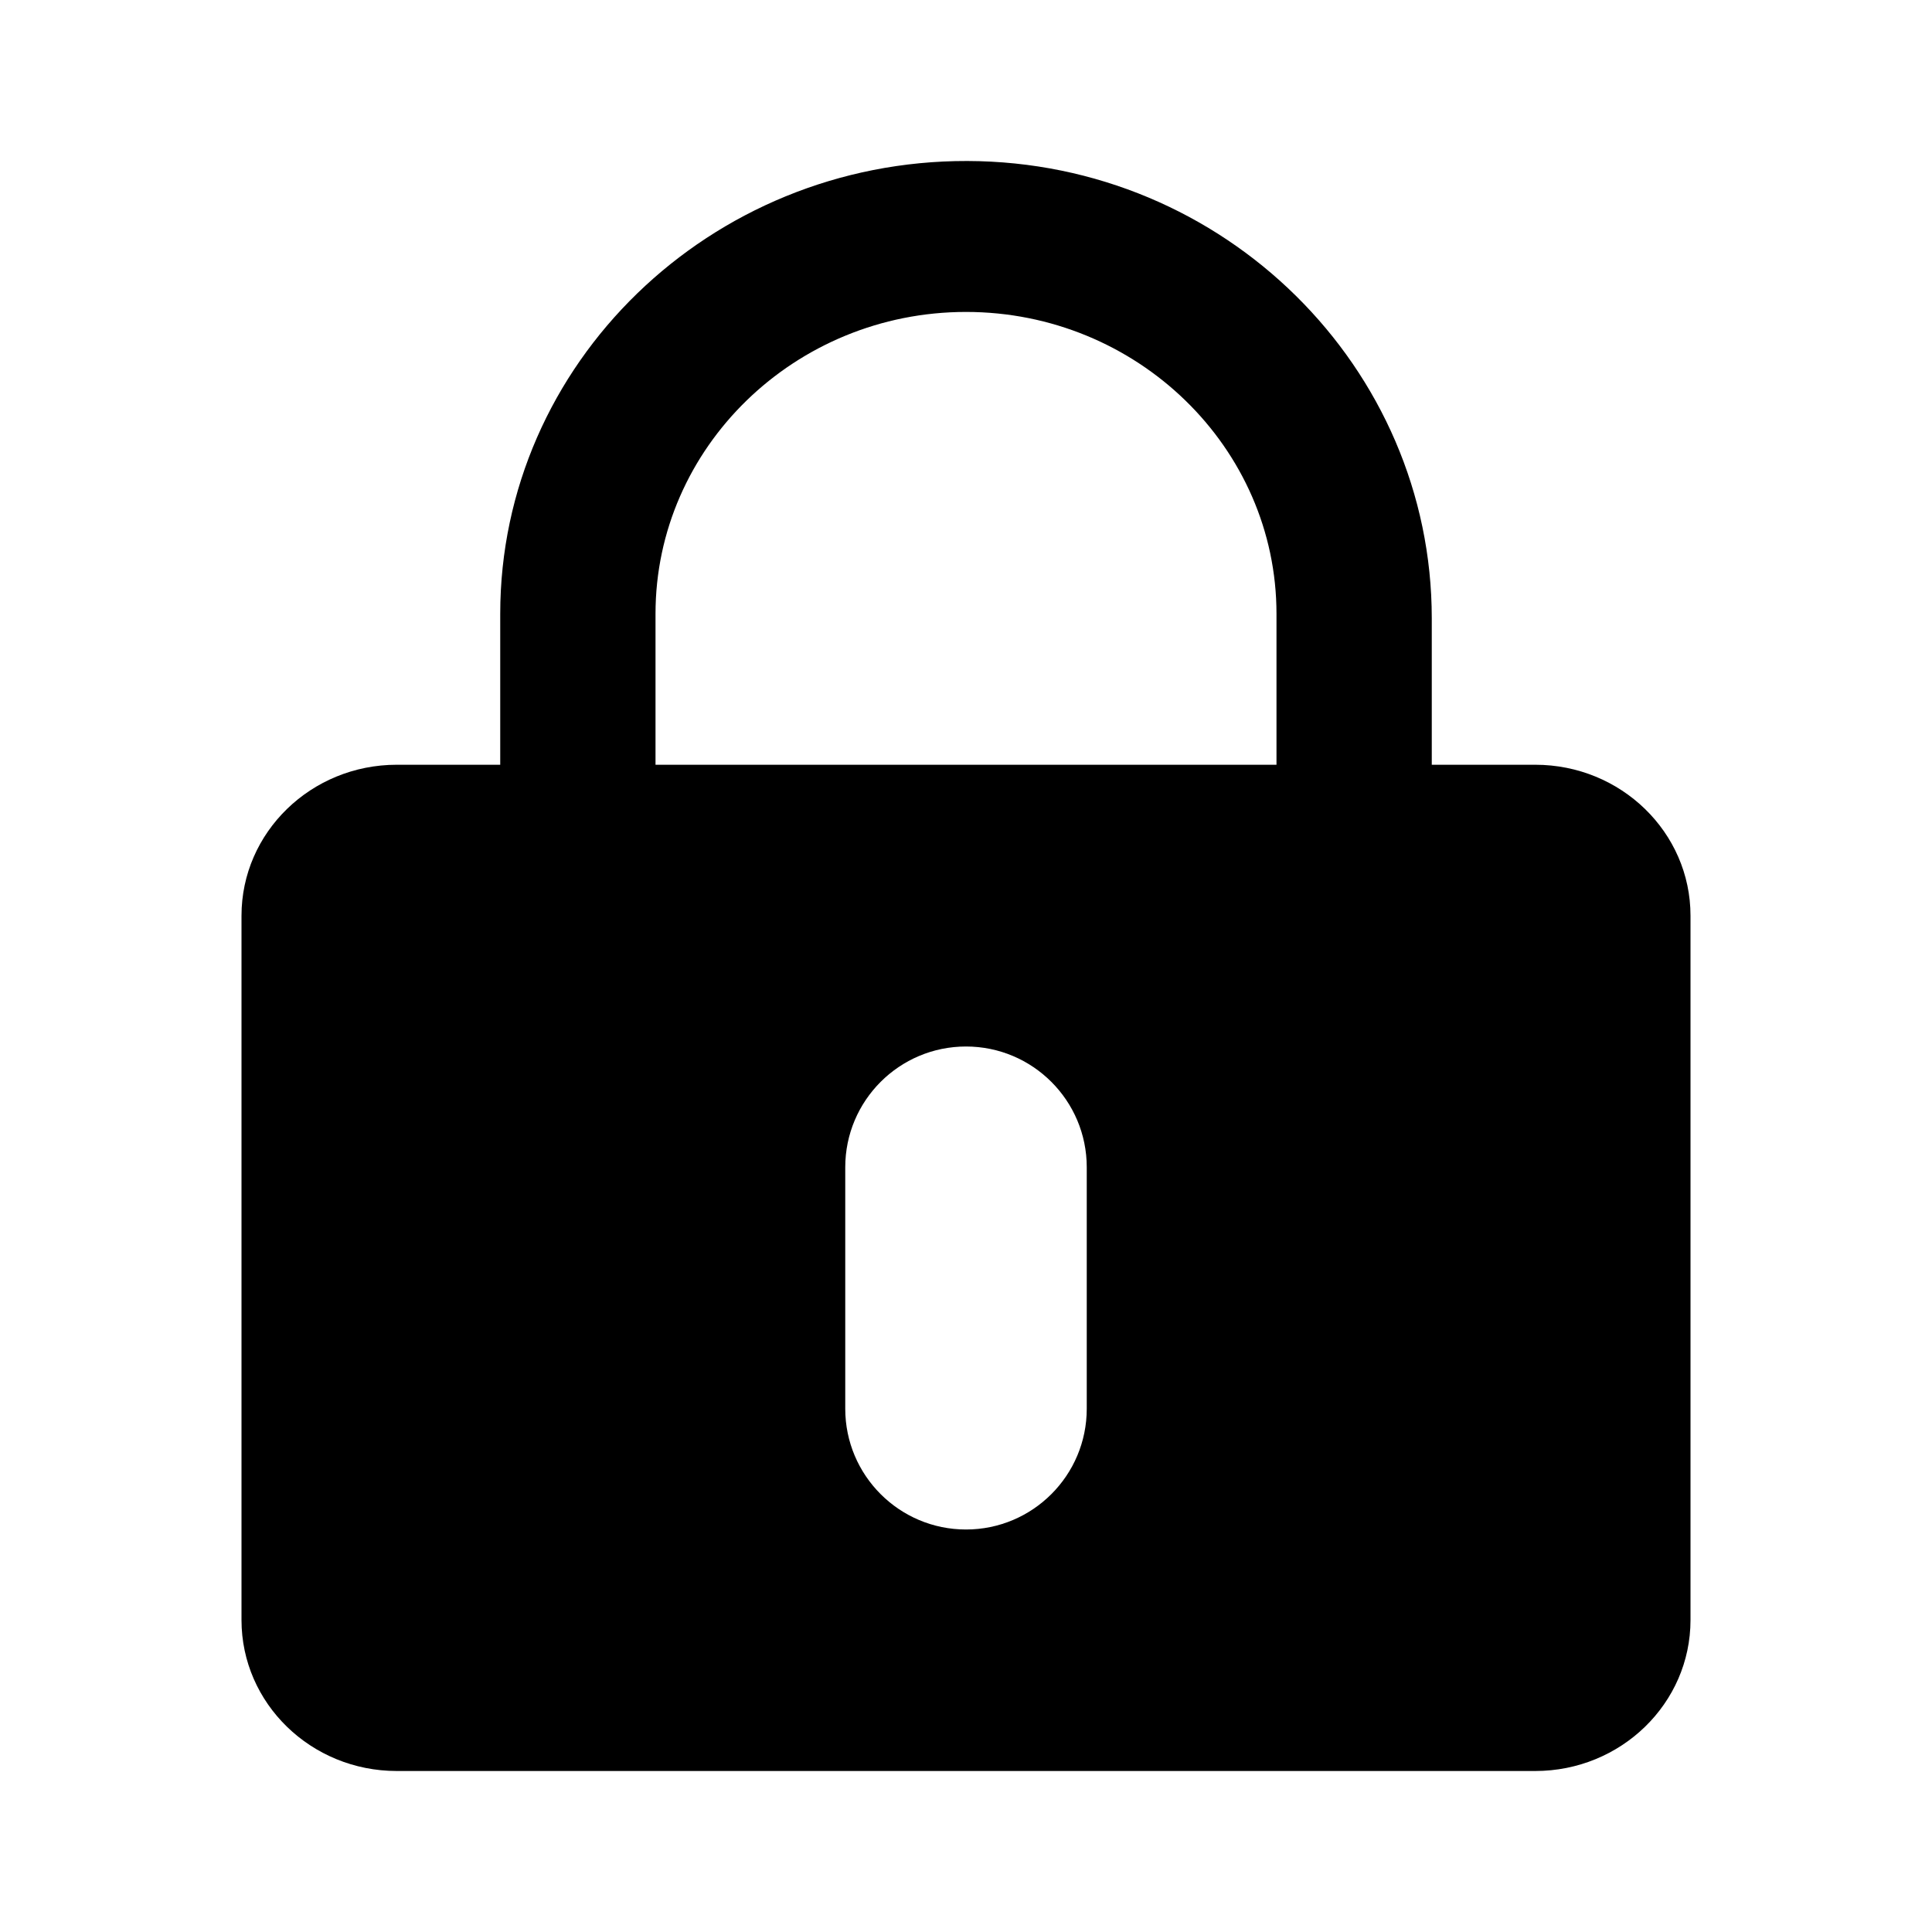 <svg width="24" height="24" viewBox="0 0 24 24" fill="currentColor" xmlns="http://www.w3.org/2000/svg">
<path fill-rule="evenodd" clip-rule="evenodd" d="M17.786 9.5H19.071C20.136 9.5 21 10.34 21 11.375V20.125C21 21.16 20.136 22 19.071 22H4.929C3.864 22 3 21.16 3 20.125V11.375C3 10.34 3.864 9.5 4.929 9.5H6.214V7.625C6.214 4.52 8.818 1.992 12.016 2C15.214 2.008 17.786 4.57 17.786 7.68V9.5ZM12 3.875C9.875 3.875 8.143 5.559 8.143 7.625V9.5H15.857V7.625C15.857 5.559 14.125 3.875 12 3.875ZM12 13C11.172 13 10.5 13.672 10.5 14.5V17.5C10.5 18.328 11.172 19 12 19C12.828 19 13.5 18.328 13.5 17.5V14.5C13.5 13.672 12.828 13 12 13Z"/>
</svg>
